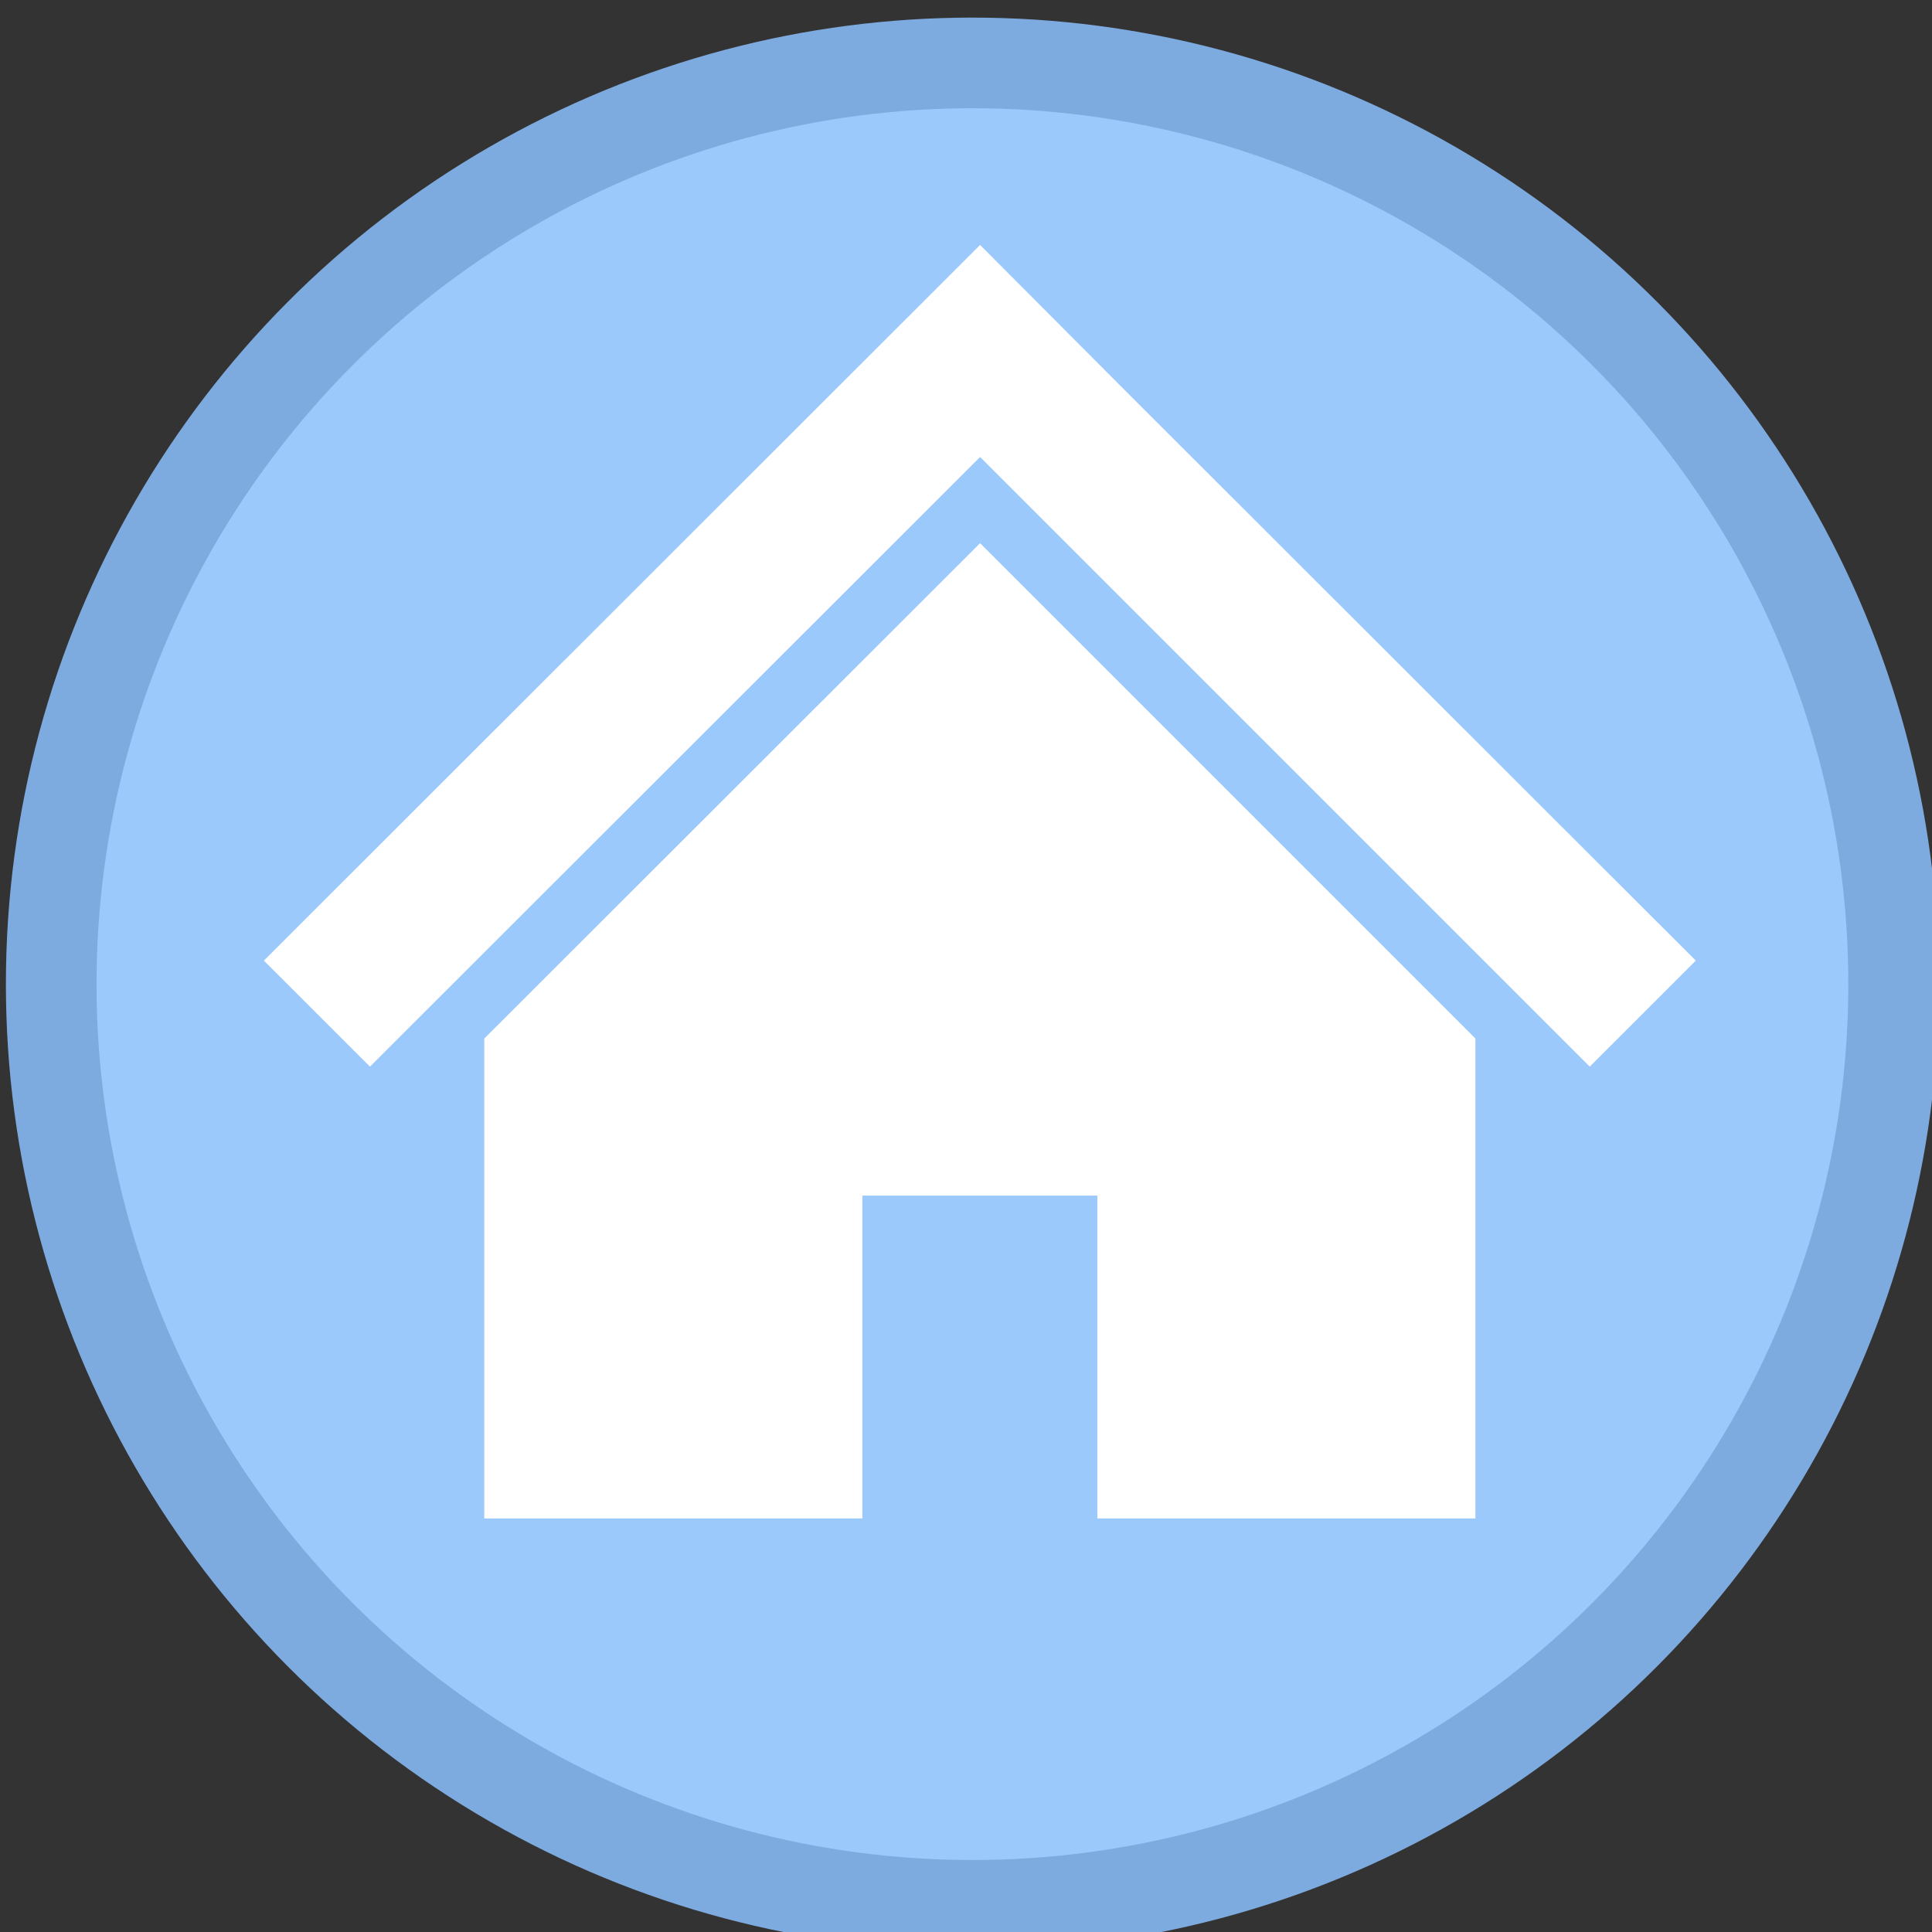 <svg xmlns="http://www.w3.org/2000/svg" width="30" height="30" id="svg2"><rect width="100%" height="100%" fill="#333333" stroke="none"/><g id="layer1" transform="translate(-193.909,-582.156)"><g id="g5868" transform="matrix(0.851,0,0,0.851,28.984,91.501)"><circle r="16.809" cy="594.52" cx="211.545" id="path3347-9-9" style="fill:#9cc9fc;fill-opacity:1;fill-rule:evenodd;stroke:#7eabdf;stroke-width:1.654;stroke-linecap:butt;stroke-linejoin:miter;stroke-miterlimit:4;stroke-dasharray:none;stroke-opacity:1"/><g transform="matrix(0.729,0,0,0.729,-304.51,90.625)" id="g5296"><path id="polygon5275" style="fill:#fff;fill-opacity:1" class="st0" transform="matrix(0.07,0,0,0.07,690.16,670.73)" d="M256.089 28.324L0 284.219l37.928 37.904 218.161-217.981 217.982 217.981L512 284.219l-78.802-78.717-69.29-69.235-54.996-54.926z"/><path id="polygon5277" style="fill:#fff;fill-opacity:1" class="st0" transform="matrix(0.07,0,0,0.07,690.16,670.73)" d="M213.994 368.231h84.012v115.445h135.192V312.083L256.089 134.959 78.801 312.098v171.578h135.193z"/></g></g></g><style id="style4608">.st0{fill:#4b4b4b}</style><style id="style4626">.st0{fill:#4b4b4b}</style><style id="style4898">.st0{fill:#4b4b4b}</style><style id="style4930">.st0{fill:#4b4b4b}</style><style id="style5128">.st0{fill:#4b4b4b}</style><style id="style5151">.st0{fill:#4b4b4b}</style><style id="style5178">.st0{fill:#4b4b4b}</style><style id="style5222">.st0{fill:#4b4b4b}</style><style id="style5271">.st0{fill:#4b4b4b}</style><style id="style5355">.st0{fill:#4b4b4b}</style><style id="style5415">.st0{fill:#4b4b4b}</style><style id="style5436">.st0{fill:#4b4b4b}</style><style id="style5472">.st0{fill:#4b4b4b}</style><style id="style5569">.st0{fill:#4b4b4b}</style><style id="style5590">.st0{fill:#4b4b4b}</style><style id="style5646">.st0{fill:#4b4b4b}</style><style id="style5719">.st0{fill:#4b4b4b}</style></svg>